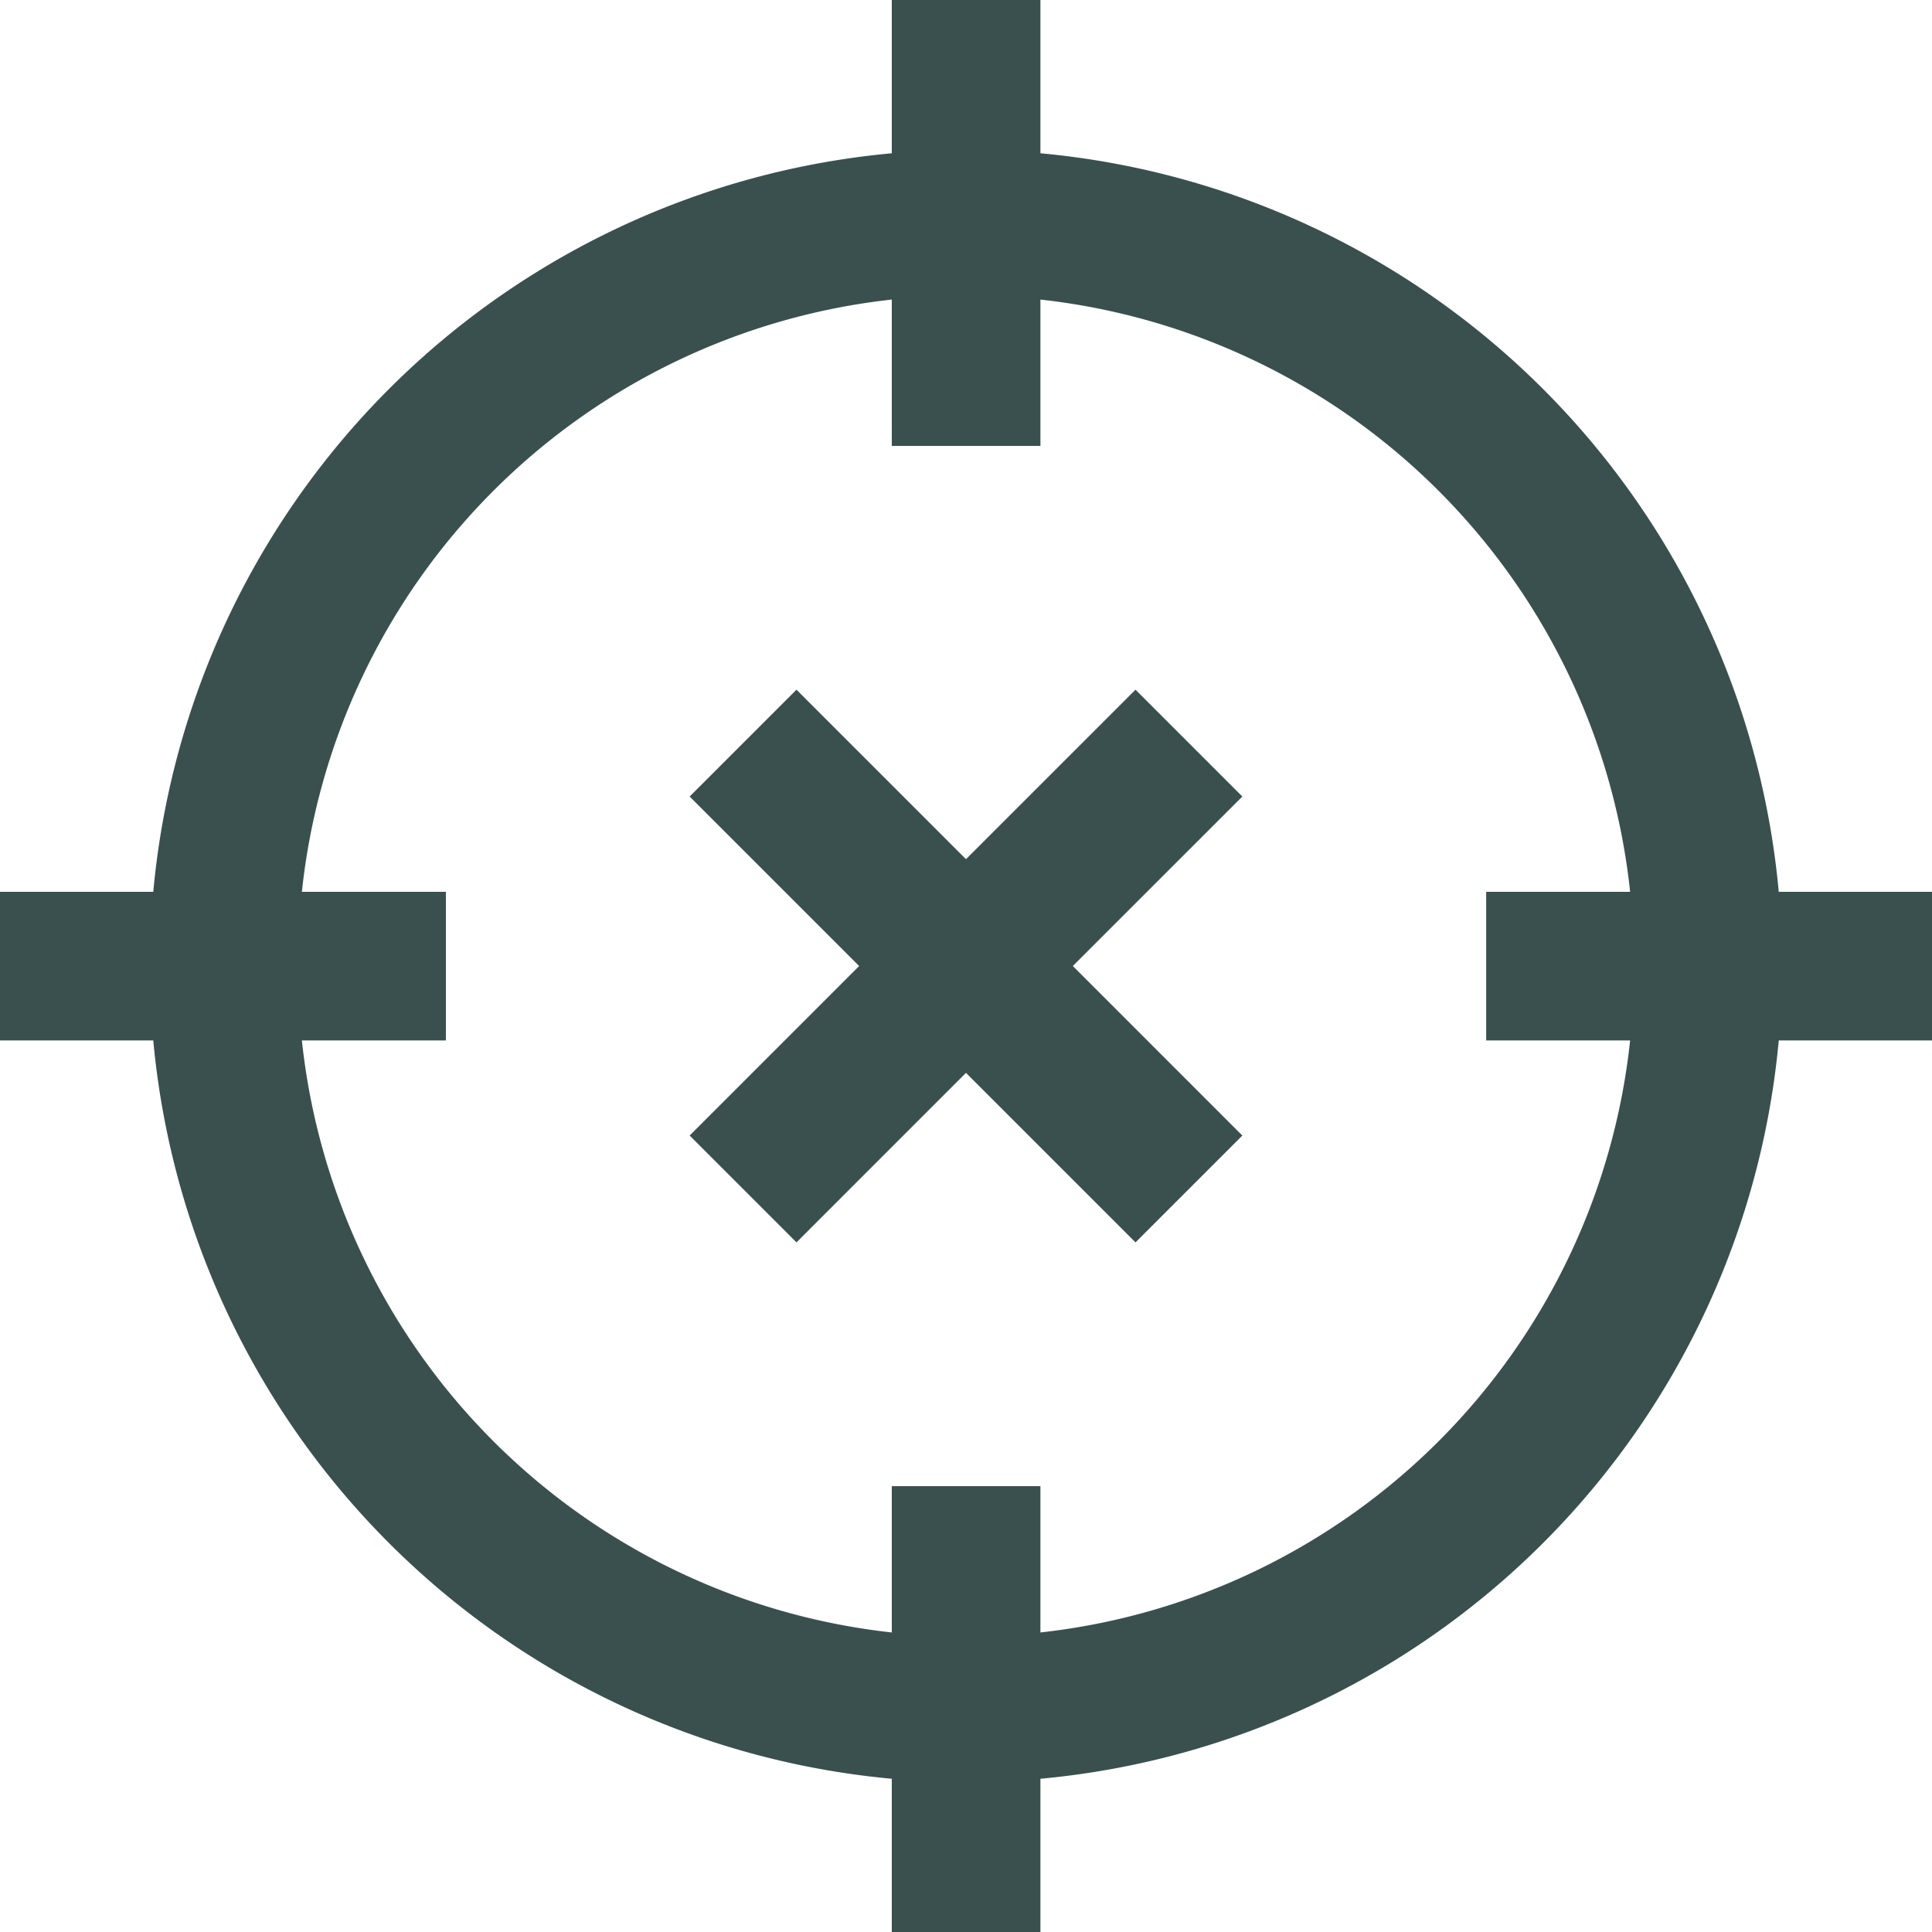 <svg xmlns="http://www.w3.org/2000/svg" width="63.693" height="63.693" viewBox="0 0 63.693 63.693">
  <path id="icons8_location_off" d="M32.4,3V8.053A26.916,26.916,0,0,0,8.053,32.4H3v4.9H8.053A26.916,26.916,0,0,0,32.4,61.641v5.053h4.9V61.641A26.916,26.916,0,0,0,61.641,37.3h5.053V32.4H61.641A26.916,26.916,0,0,0,37.3,8.053V3Zm0,9.876V17.7h4.9V12.876A21.977,21.977,0,0,1,56.741,32.4H51.995v4.9h4.746A21.977,21.977,0,0,1,37.3,56.818V51.995H32.4v4.823A21.977,21.977,0,0,1,12.952,37.3H17.7V32.4H12.952A21.977,21.977,0,0,1,32.4,12.876ZM29.258,25.737l-3.522,3.522,5.588,5.588-5.588,5.589,3.522,3.522,5.588-5.589,5.589,5.589,3.522-3.522-5.589-5.589,5.589-5.588-3.522-3.522-5.589,5.588Z" transform="translate(-3 -3)" fill="#3a504e"/>
</svg>
